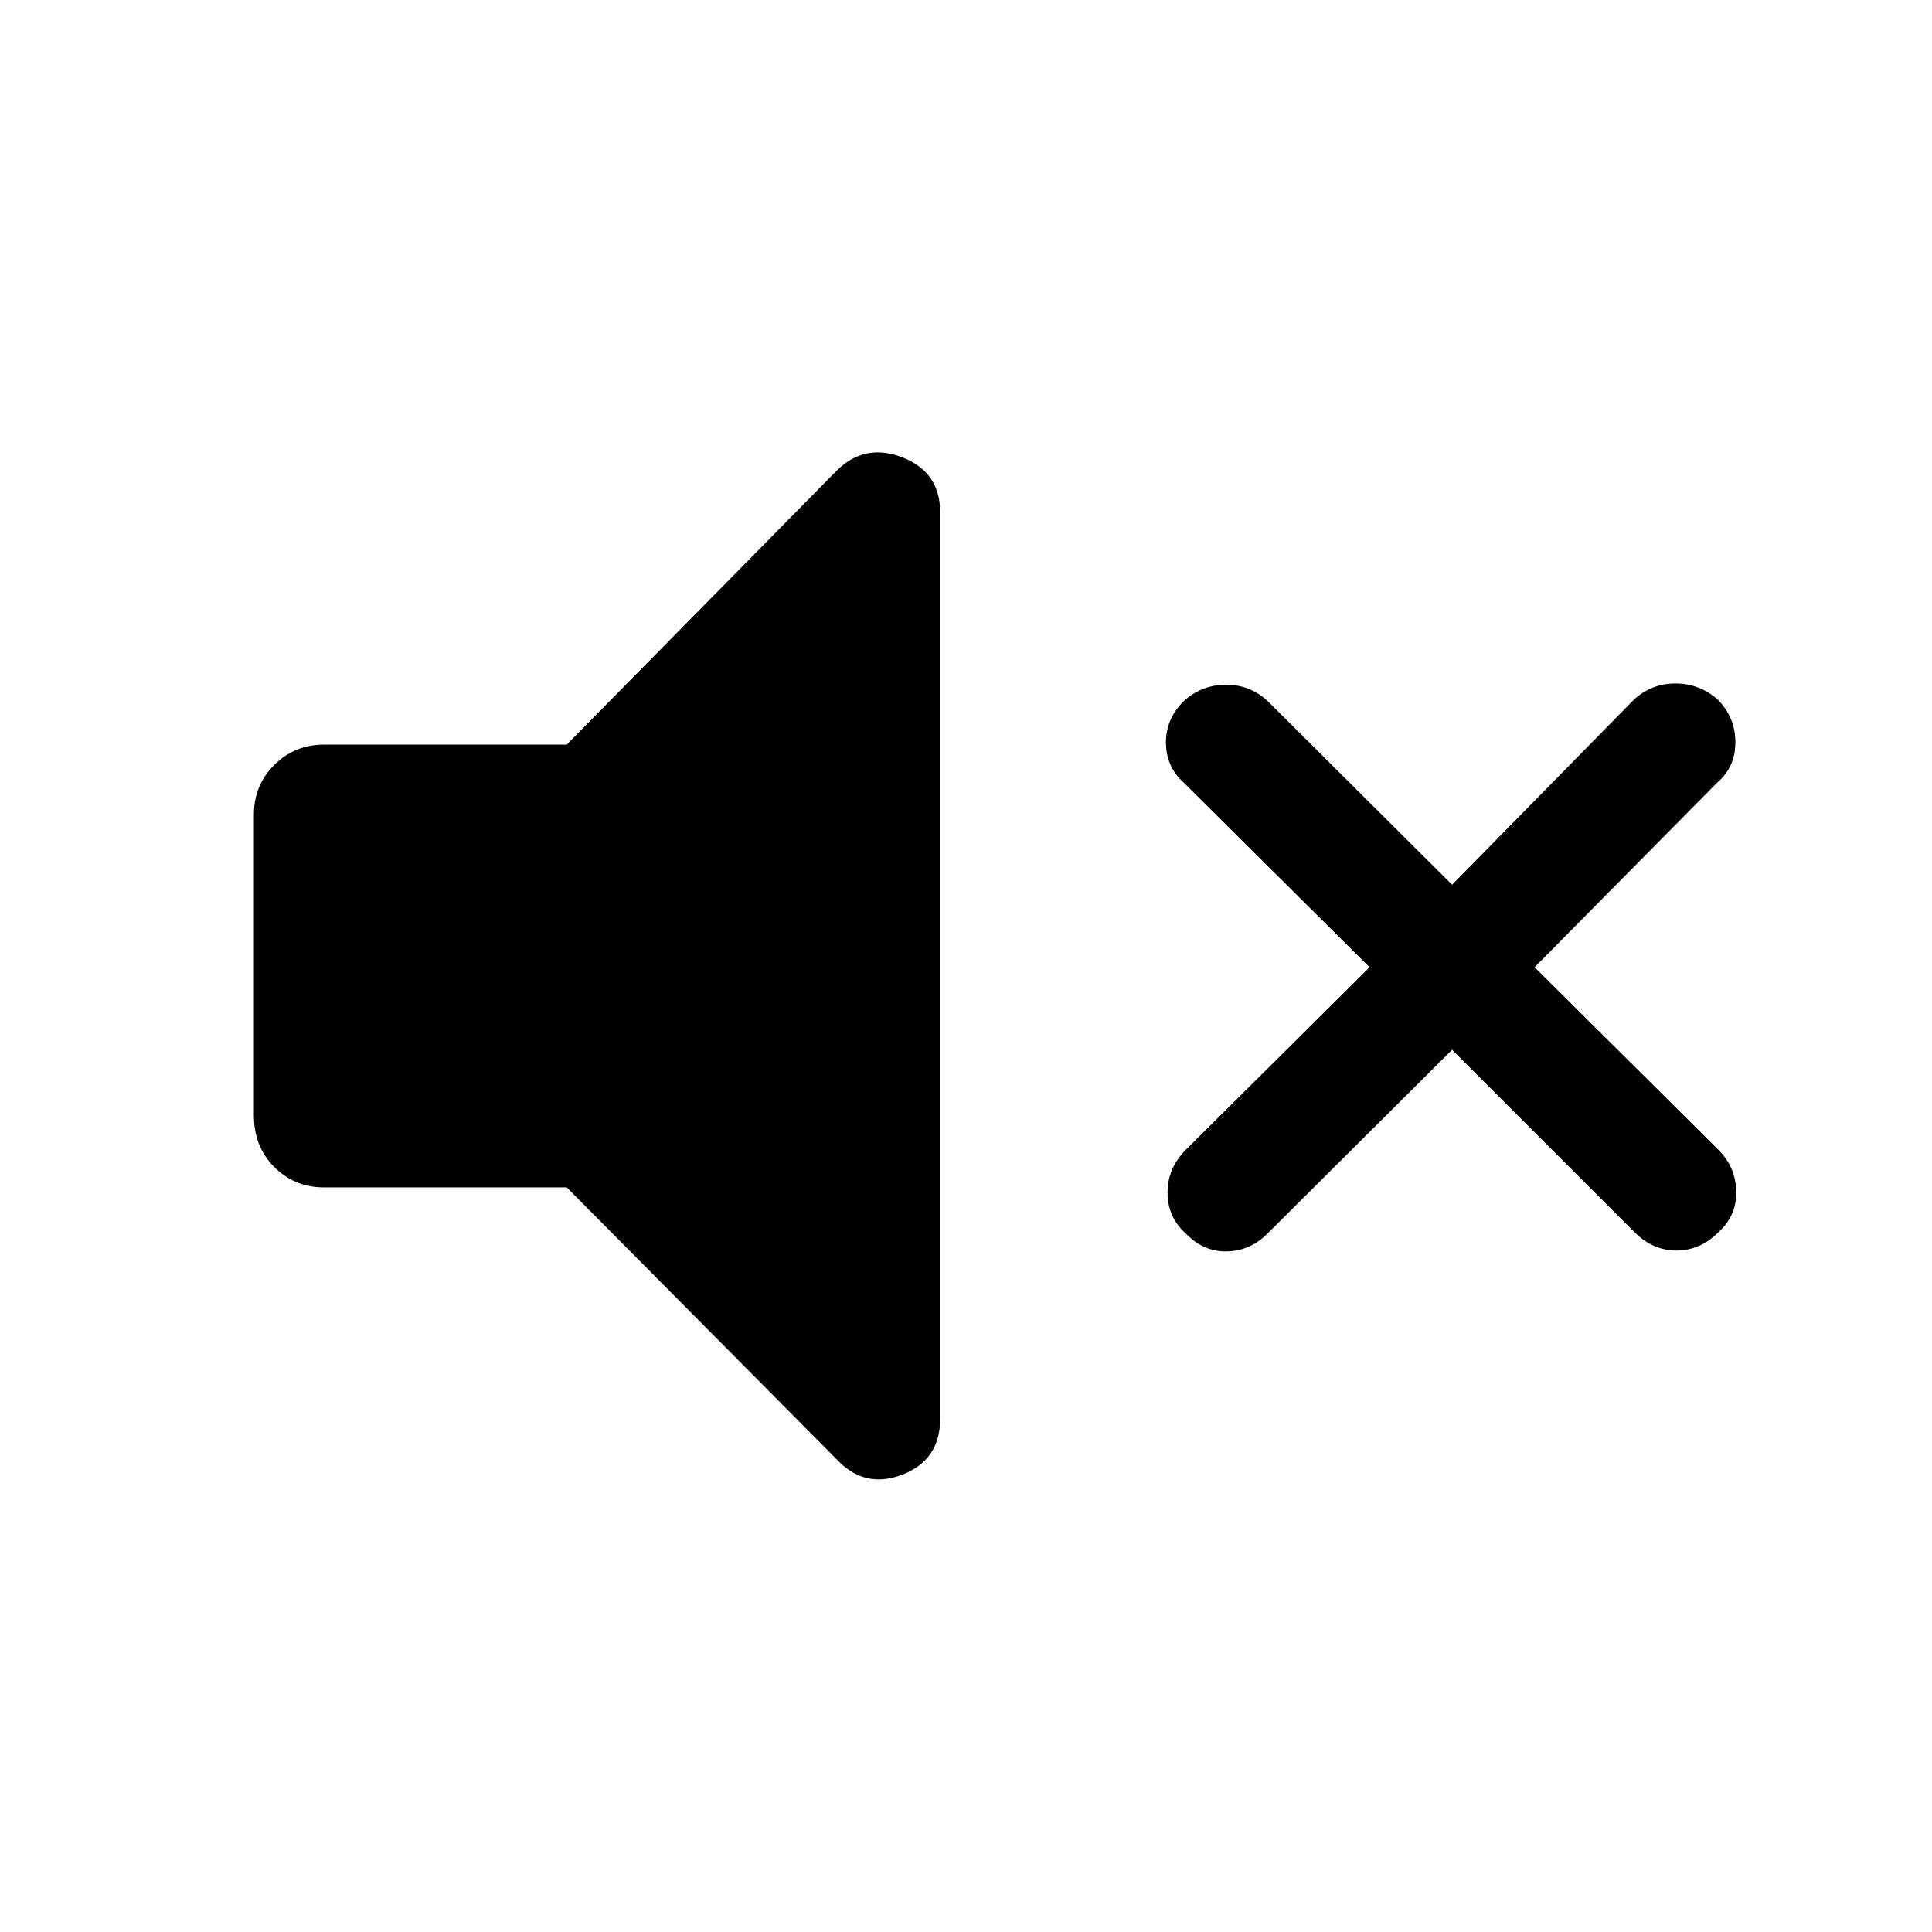 <svg xmlns="http://www.w3.org/2000/svg" height="48" viewBox="0 -960 960 960" width="48"><path d="m721.537-438.385-91.692 91.307q-8.692 8.693-20.307 8.885-11.616.192-20.308-8.885-9.076-8.076-9.076-20.307 0-12.23 9.076-21.307l91.308-90.693-92.308-91.692q-8.692-7.692-8.884-19.615-.192-11.923 8.884-21 9.077-8.077 21-8.077t20.615 8.077l91.692 91.308 90.693-92.308q8.692-7.692 20.307-7.692 11.615 0 20.692 7.692 9.077 9.077 9.077 21.5t-9.077 20.115l-90.692 91.692 91.308 90.693q8.692 8.692 8.884 20.807.192 12.115-8.884 20.192-9.077 9.077-20.808 9.077-11.73 0-20.807-9.077l-90.693-90.692Zm-439.921 68.384H161.002q-14.616 0-24.731-10.116-10.115-10.115-10.115-25.731v-149.304q0-14.616 10.115-24.731 10.115-10.116 24.731-10.116h120.614l134.076-136.075q13.923-13.923 32.692-6.654t18.769 27.269v450.534q0 20.384-18.769 27.653-18.769 7.269-32.692-7.654L281.616-370.001Z"/></svg>